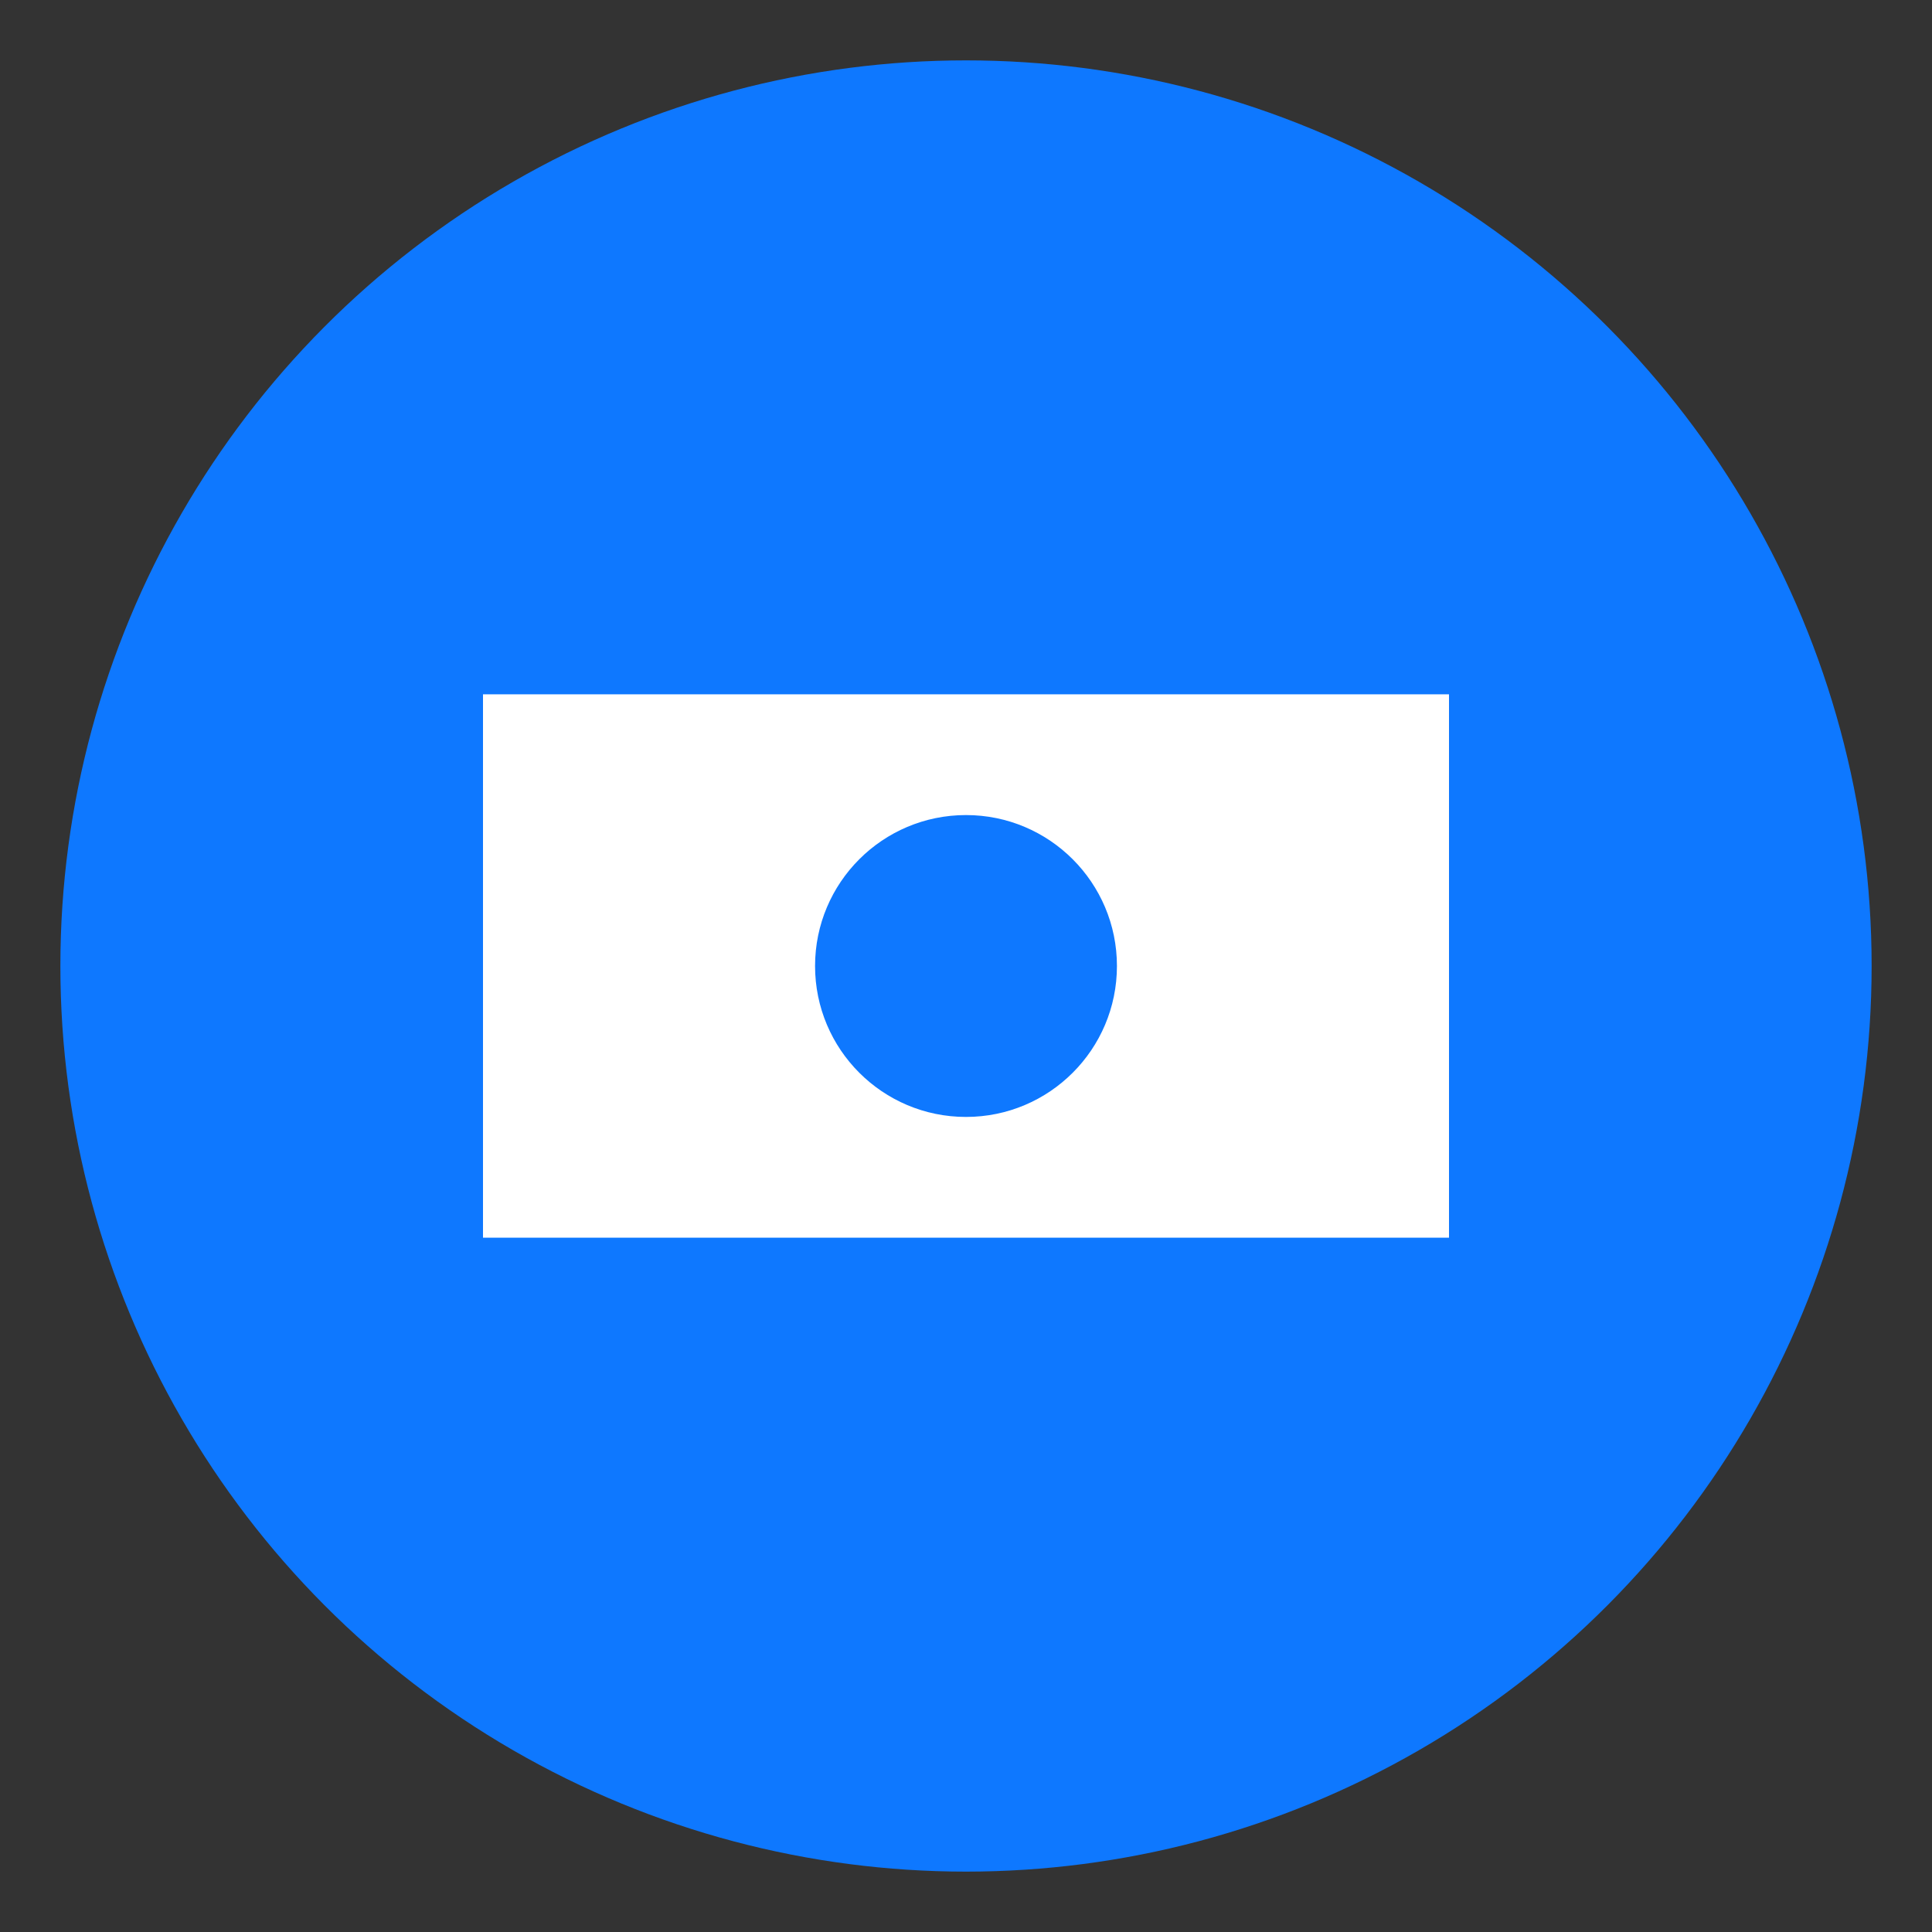 <svg viewBox='0 0 64 64' xmlns='http://www.w3.org/2000/svg'><rect x="0" y="0" width="64" height="64" fill="#333333" stroke="none"/><circle cx='32' cy='32' r='30' fill='#0e78ff'/><path d='M16 23h32v18H16z' fill='#fff'/><circle cx='32' cy='32' r='5' fill='#0e78ff'/></svg>
